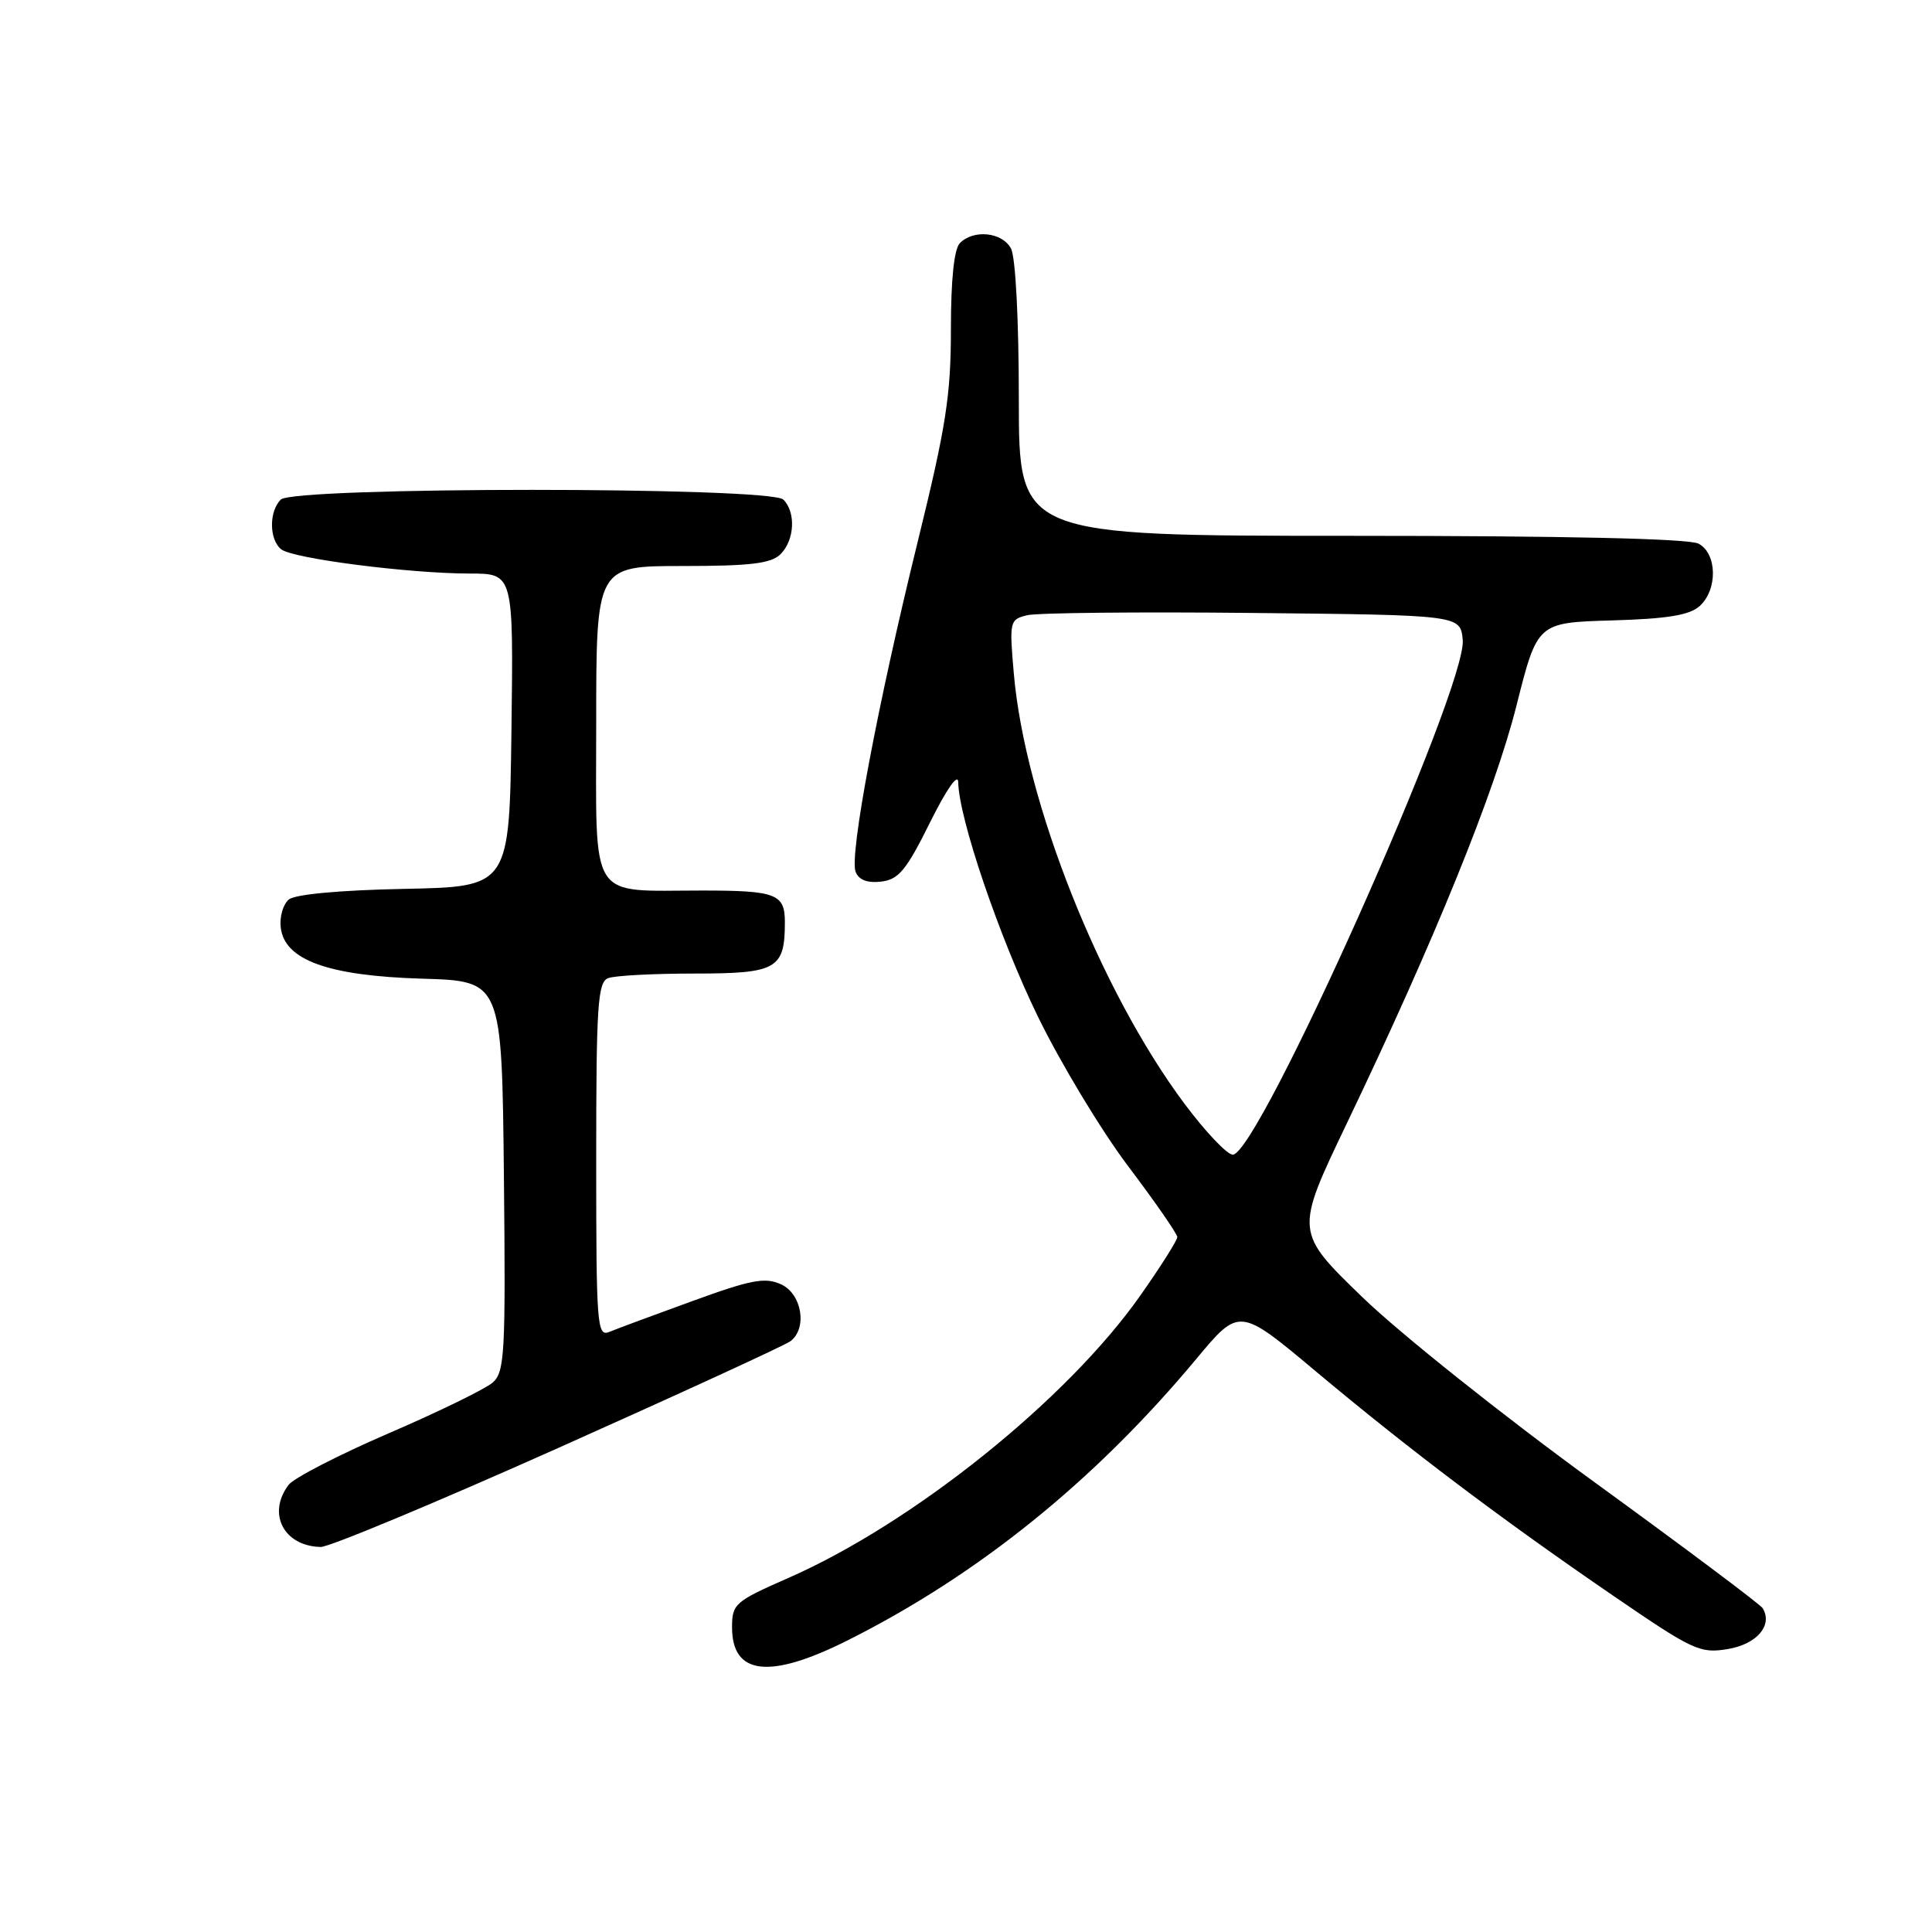 <?xml version="1.0" encoding="UTF-8" standalone="no"?>
<!DOCTYPE svg PUBLIC "-//W3C//DTD SVG 1.1//EN" "http://www.w3.org/Graphics/SVG/1.1/DTD/svg11.dtd" >
<svg xmlns="http://www.w3.org/2000/svg" xmlns:xlink="http://www.w3.org/1999/xlink" version="1.1" viewBox="0 0 256 256">
 <g >
 <path fill="currentColor"
d=" M 112.27 217.38 C 129.60 208.70 145.06 196.22 158.53 180.05 C 164.22 173.22 164.22 173.22 174.36 181.72 C 186.75 192.09 198.89 201.26 213.77 211.45 C 224.38 218.72 225.27 219.13 228.98 218.50 C 232.81 217.86 234.94 215.34 233.56 213.09 C 233.24 212.58 223.20 205.06 211.24 196.37 C 199.28 187.68 185.47 176.67 180.54 171.90 C 171.58 163.23 171.58 163.23 178.43 148.92 C 190.07 124.62 198.05 104.99 200.94 93.50 C 203.71 82.50 203.71 82.50 213.57 82.21 C 220.94 82.00 223.88 81.51 225.21 80.31 C 227.62 78.13 227.54 73.36 225.07 72.04 C 223.82 71.37 207.53 71.00 179.07 71.00 C 135.00 71.00 135.00 71.00 135.00 52.93 C 135.00 42.39 134.57 34.06 133.96 32.93 C 132.81 30.77 129.04 30.36 127.20 32.20 C 126.42 32.98 126.00 37.01 126.00 43.65 C 126.00 52.38 125.35 56.54 121.62 71.70 C 116.27 93.45 112.53 113.33 113.37 115.51 C 113.78 116.59 114.91 117.03 116.74 116.82 C 119.07 116.55 120.08 115.33 123.22 109.00 C 125.42 104.57 126.95 102.38 126.97 103.64 C 127.04 108.39 132.39 124.15 137.52 134.69 C 140.52 140.84 145.90 149.77 149.48 154.52 C 153.07 159.27 156.00 163.50 156.00 163.92 C 156.00 164.34 153.80 167.83 151.10 171.66 C 141.45 185.41 121.02 201.81 104.50 209.07 C 97.37 212.20 97.00 212.52 97.00 215.63 C 97.00 221.97 101.98 222.54 112.27 217.38 Z  M 74.00 191.85 C 90.22 184.60 104.06 178.24 104.75 177.71 C 107.01 175.98 106.25 171.43 103.49 170.18 C 101.38 169.21 99.53 169.56 91.74 172.40 C 86.66 174.24 81.71 176.08 80.75 176.48 C 79.11 177.17 79.00 175.71 79.00 153.71 C 79.00 133.21 79.20 130.14 80.58 129.61 C 81.45 129.27 86.61 129.00 92.05 129.00 C 102.95 129.00 104.00 128.40 104.00 122.17 C 104.00 118.45 102.82 118.00 93.04 118.00 C 77.85 118.00 79.00 119.81 79.00 95.88 C 79.00 75.00 79.00 75.00 90.43 75.00 C 99.48 75.00 102.18 74.67 103.43 73.43 C 105.29 71.56 105.48 67.88 103.80 66.20 C 102.08 64.48 38.92 64.48 37.20 66.20 C 35.63 67.77 35.66 71.48 37.25 72.78 C 38.75 74.01 54.19 75.99 62.27 76.00 C 68.04 76.00 68.04 76.00 67.77 96.75 C 67.50 117.50 67.50 117.50 53.57 117.78 C 45.05 117.95 39.10 118.50 38.27 119.19 C 37.51 119.82 37.03 121.49 37.20 122.91 C 37.70 127.22 43.49 129.31 55.96 129.68 C 66.50 129.99 66.50 129.99 66.77 155.82 C 67.01 179.47 66.88 181.79 65.27 183.21 C 64.29 184.05 58.10 187.08 51.50 189.92 C 44.90 192.77 38.94 195.84 38.25 196.74 C 35.36 200.54 37.59 204.88 42.50 204.98 C 43.60 205.01 57.77 199.10 74.00 191.85 Z  M 156.95 146.25 C 145.76 131.26 135.82 106.22 134.34 89.30 C 133.73 82.32 133.78 82.09 136.11 81.52 C 137.42 81.20 150.88 81.06 166.00 81.22 C 193.50 81.50 193.50 81.50 193.82 84.78 C 194.42 91.07 166.76 153.00 163.35 153.00 C 162.60 153.00 159.72 149.96 156.95 146.25 Z "/>
</g>
</svg>